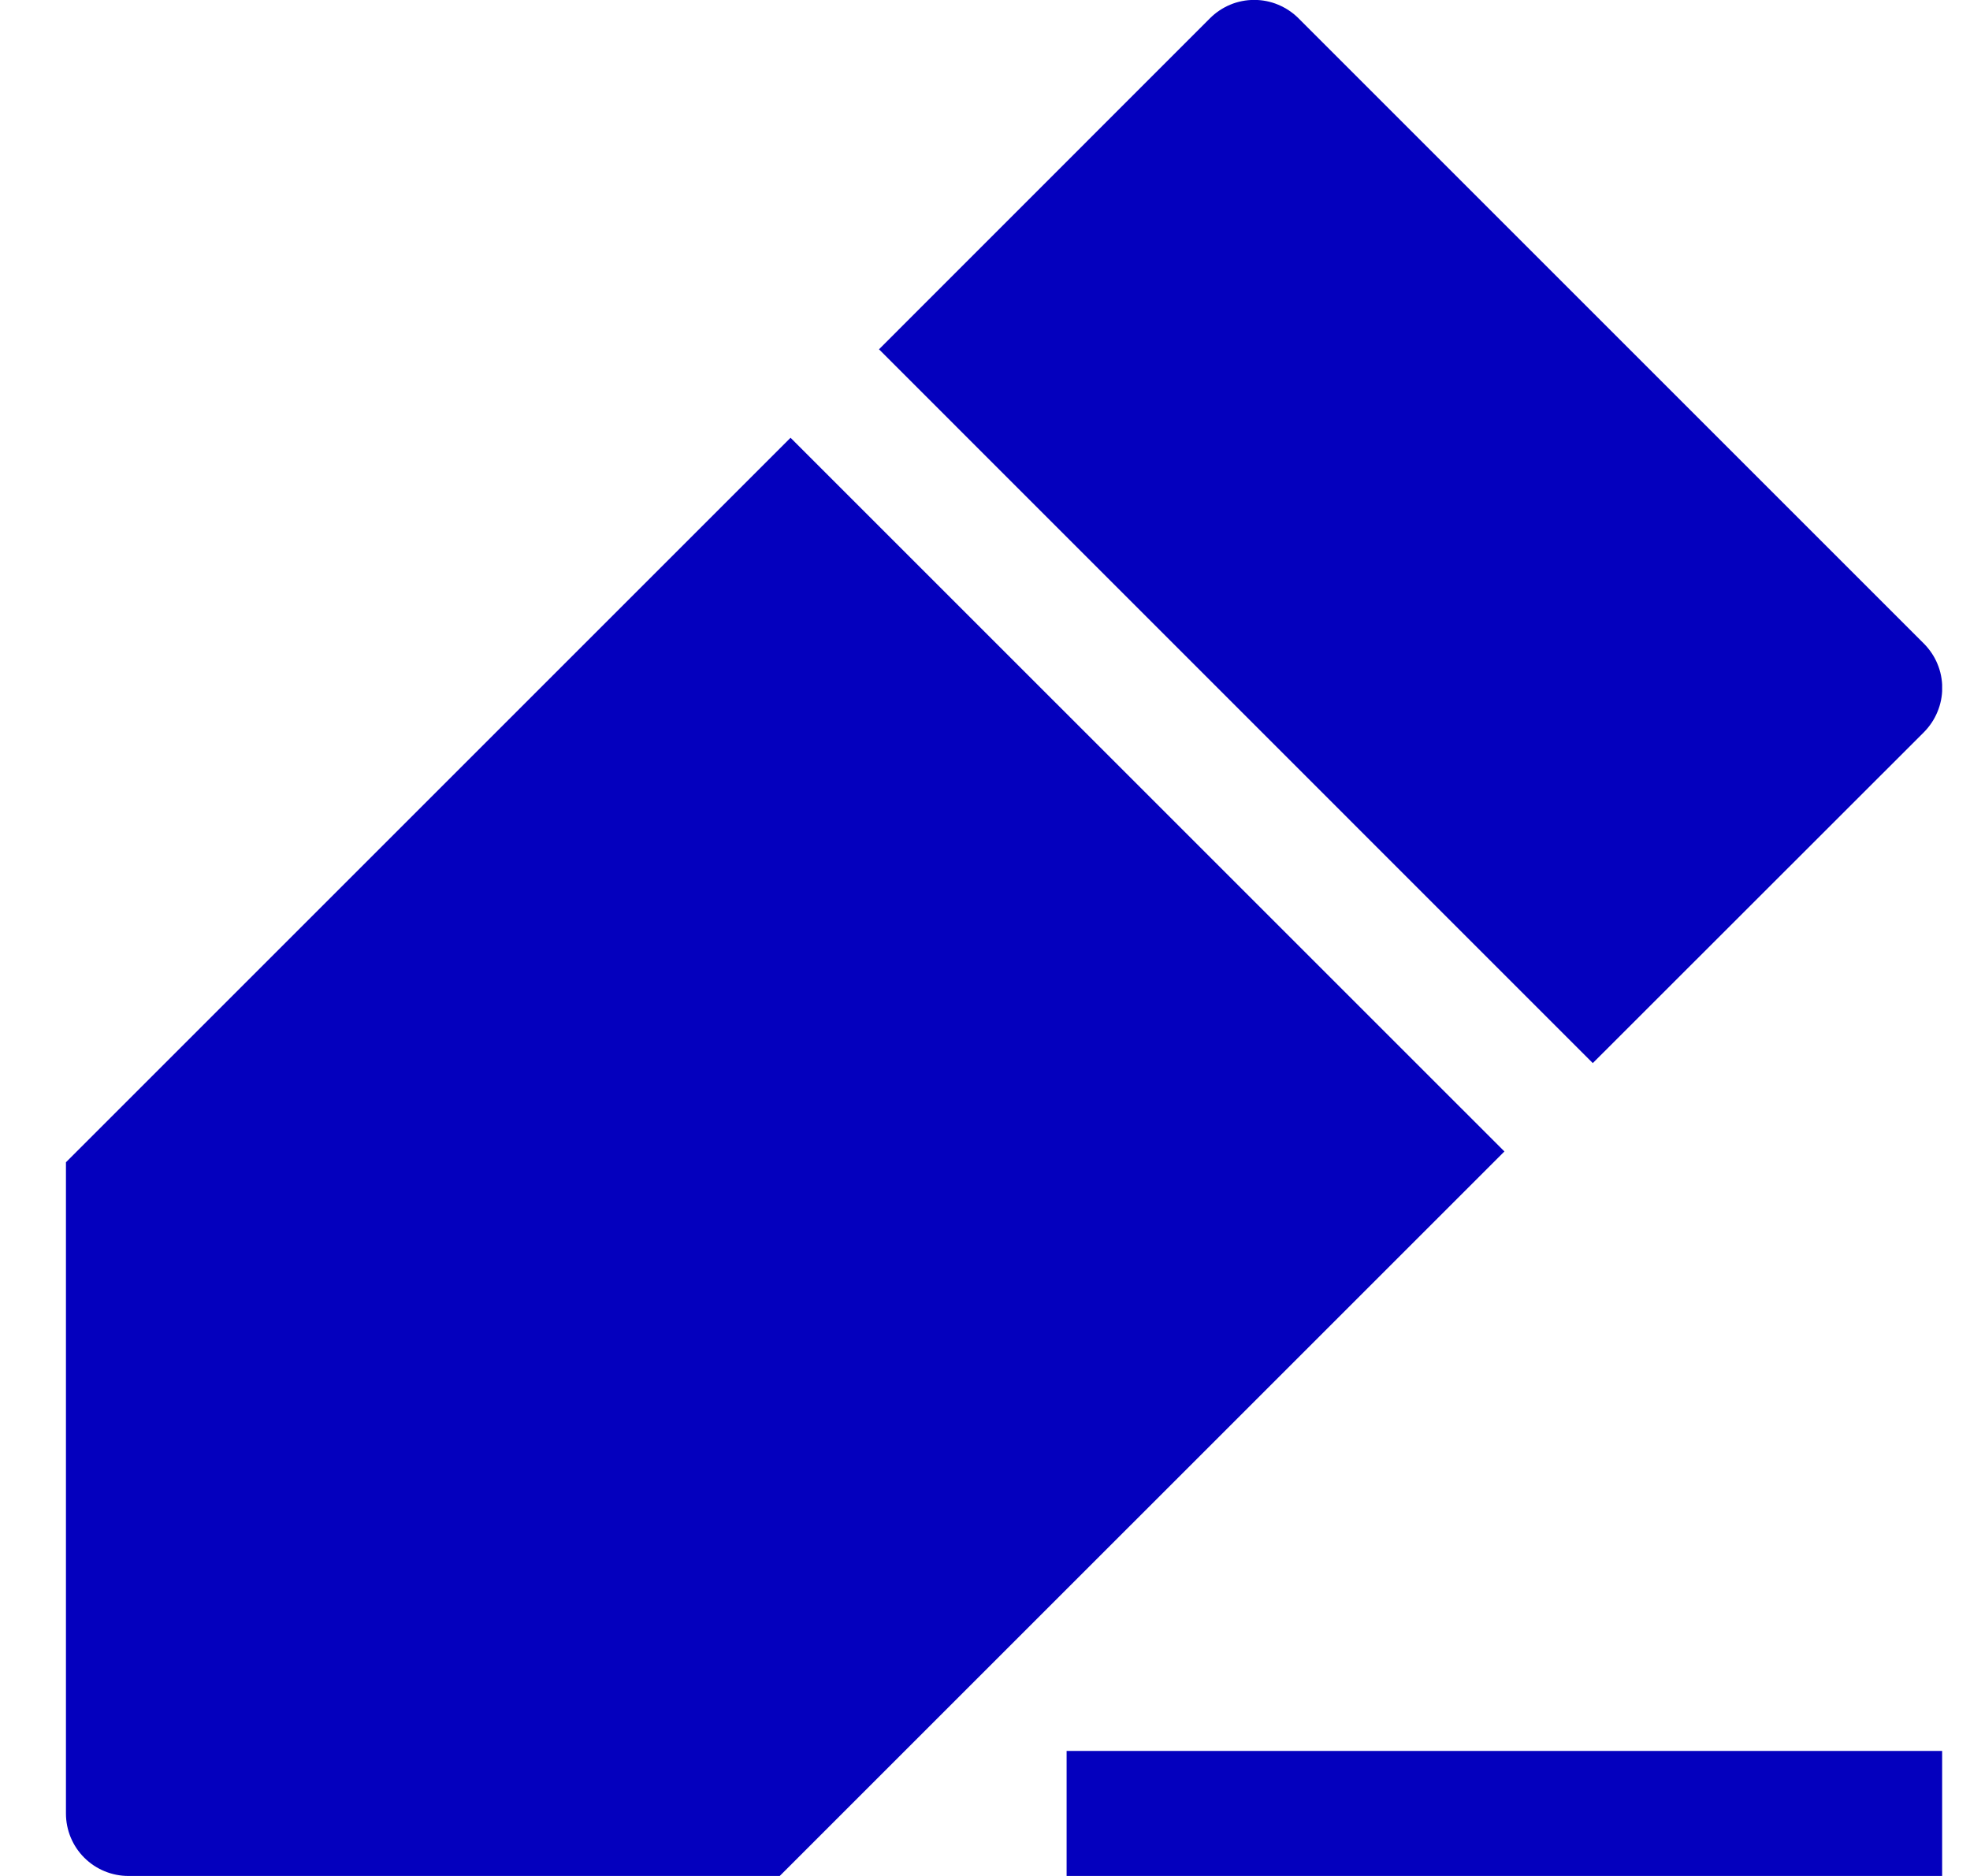 <svg width="21" height="20" viewBox="0 0 21 20" fill="none" xmlns="http://www.w3.org/2000/svg">
<g id="teenyicons:edit-1-solid" clip-path="url(#clip0_112_645)">
<path id="Vector" d="M13.842 0.195C13.78 0.133 13.706 0.084 13.625 0.05C13.544 0.016 13.457 -0.001 13.37 -0.001C13.282 -0.001 13.195 0.016 13.114 0.05C13.033 0.084 12.96 0.133 12.898 0.195L9.37 3.724L16.979 11.334L20.509 7.806C20.57 7.744 20.62 7.67 20.653 7.589C20.687 7.508 20.704 7.421 20.704 7.334C20.704 7.246 20.687 7.159 20.653 7.078C20.62 6.997 20.57 6.924 20.509 6.862L13.842 0.195ZM0.703 12.391L8.427 4.667L16.037 12.276L8.312 20H1.37C1.193 20 1.023 19.93 0.898 19.805C0.773 19.68 0.703 19.511 0.703 19.334V12.391ZM11.37 20H20.703V18.667H11.37V20Z" fill="#0400BE"/>
</g>
<defs>
<clipPath id="clip0_112_645">
<rect width="20" height="20" fill="white" transform="translate(0.703)"/>
</clipPath>
</defs>
</svg>
